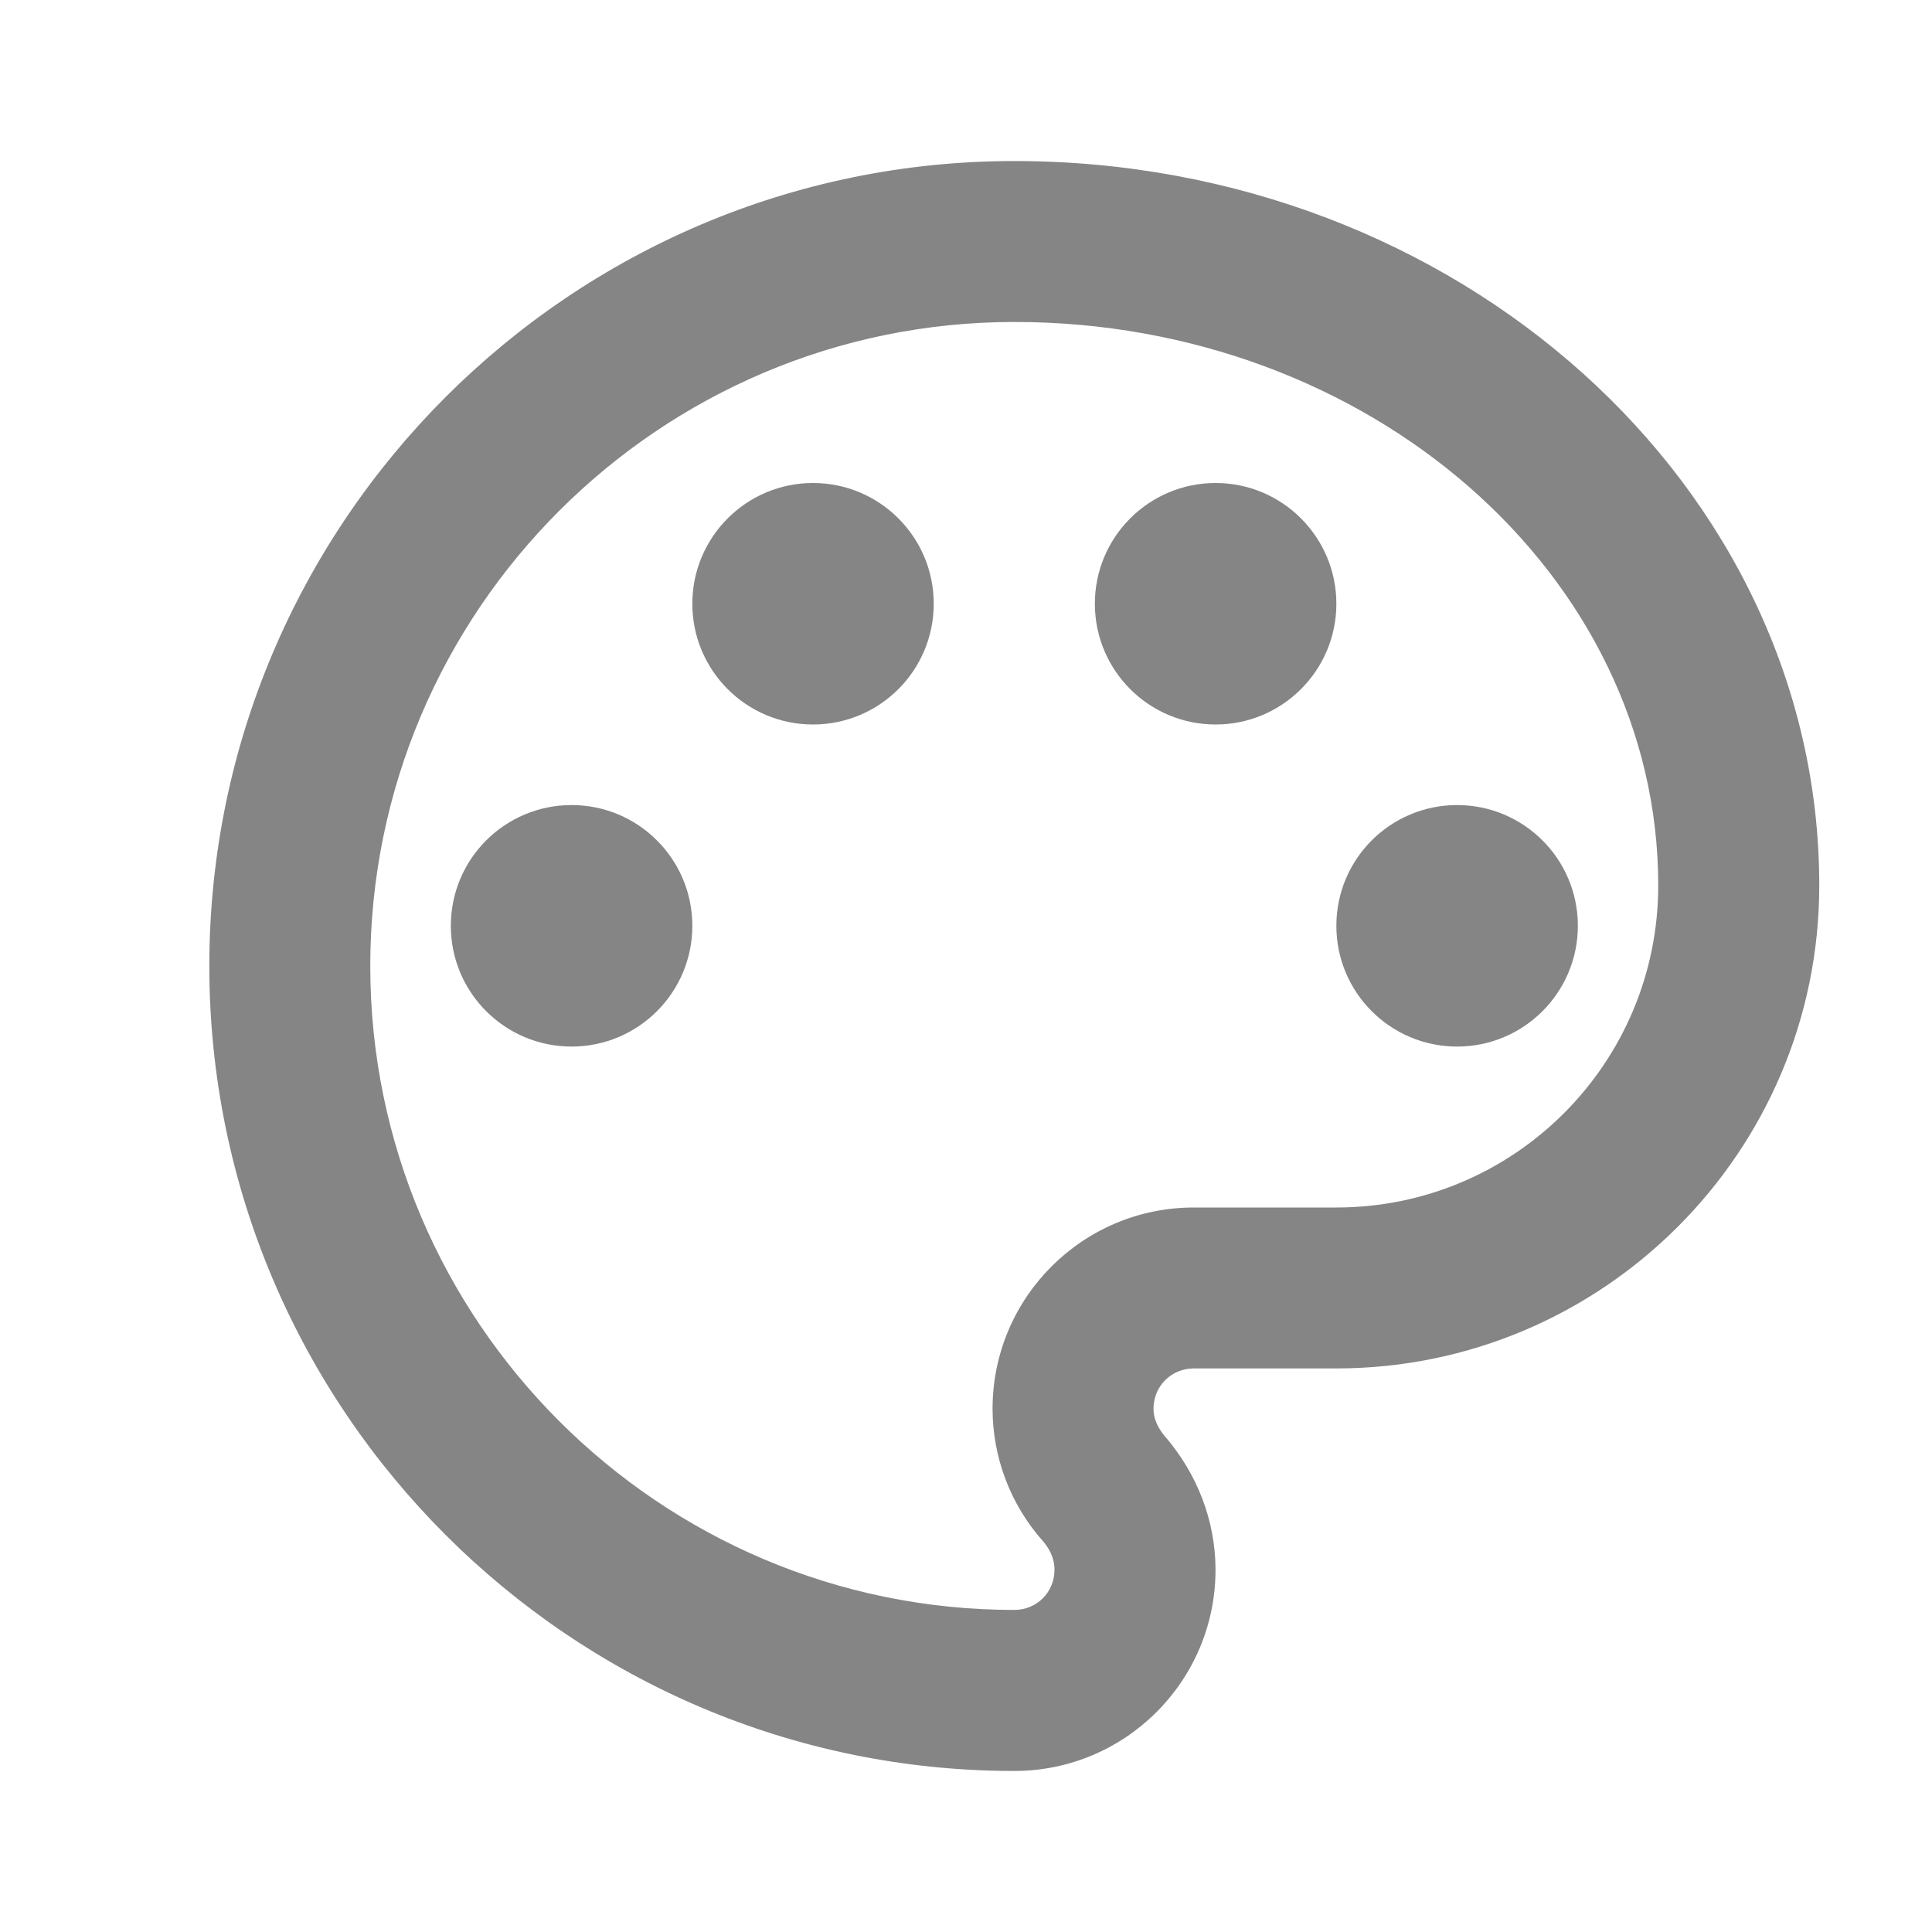 <svg
  xmlns="http://www.w3.org/2000/svg"
  width="20"
  height="20"
  fill="none"
  viewBox="0 0 20 20"
>
  <path
    fill="#858585"
    d="M10.5 18.333C5.908 18.333 2.167 14.591 2.167 10C2.167 5.408 5.908 1.667 10.5 1.667C15.091 1.667 18.833 5.033 18.833 9.166C18.833 11.925 16.591 14.166 13.833 14.166H12.358C12.125 14.166 11.941 14.35 11.941 14.583C11.941 14.683 11.983 14.775 12.05 14.858C12.392 15.25 12.583 15.742 12.583 16.25C12.583 17.4 11.65 18.333 10.5 18.333ZM10.5 3.333C6.825 3.333 3.833 6.325 3.833 10C3.833 13.675 6.825 16.666 10.5 16.666C10.733 16.666 10.916 16.483 10.916 16.25C10.916 16.116 10.85 16.017 10.8 15.958C10.458 15.575 10.275 15.083 10.275 14.583C10.275 13.433 11.208 12.5 12.358 12.5H13.833C15.675 12.5 17.166 11.008 17.166 9.166C17.166 5.95 14.175 3.333 10.5 3.333Z"
    class="color14449E svgShape"
  ></path>
  <path
    fill="#858585"
    d="M5.917 10.834C6.607 10.834 7.167 10.274 7.167 9.584 7.167 8.893 6.607 8.334 5.917 8.334 5.226 8.334 4.667 8.893 4.667 9.584 4.667 10.274 5.226 10.834 5.917 10.834zM8.416 7.5C9.107 7.5 9.666 6.94 9.666 6.25 9.666 5.56 9.107 5 8.416 5 7.726 5 7.167 5.56 7.167 6.25 7.167 6.94 7.726 7.5 8.416 7.5zM12.584 7.5C13.274 7.5 13.834 6.94 13.834 6.25 13.834 5.56 13.274 5 12.584 5 11.893 5 11.334 5.56 11.334 6.25 11.334 6.94 11.893 7.5 12.584 7.5zM15.084 10.834C15.774 10.834 16.334 10.274 16.334 9.584 16.334 8.893 15.774 8.334 15.084 8.334 14.393 8.334 13.834 8.893 13.834 9.584 13.834 10.274 14.393 10.834 15.084 10.834z"
    class="color14449E svgShape"
  ></path>
</svg>
